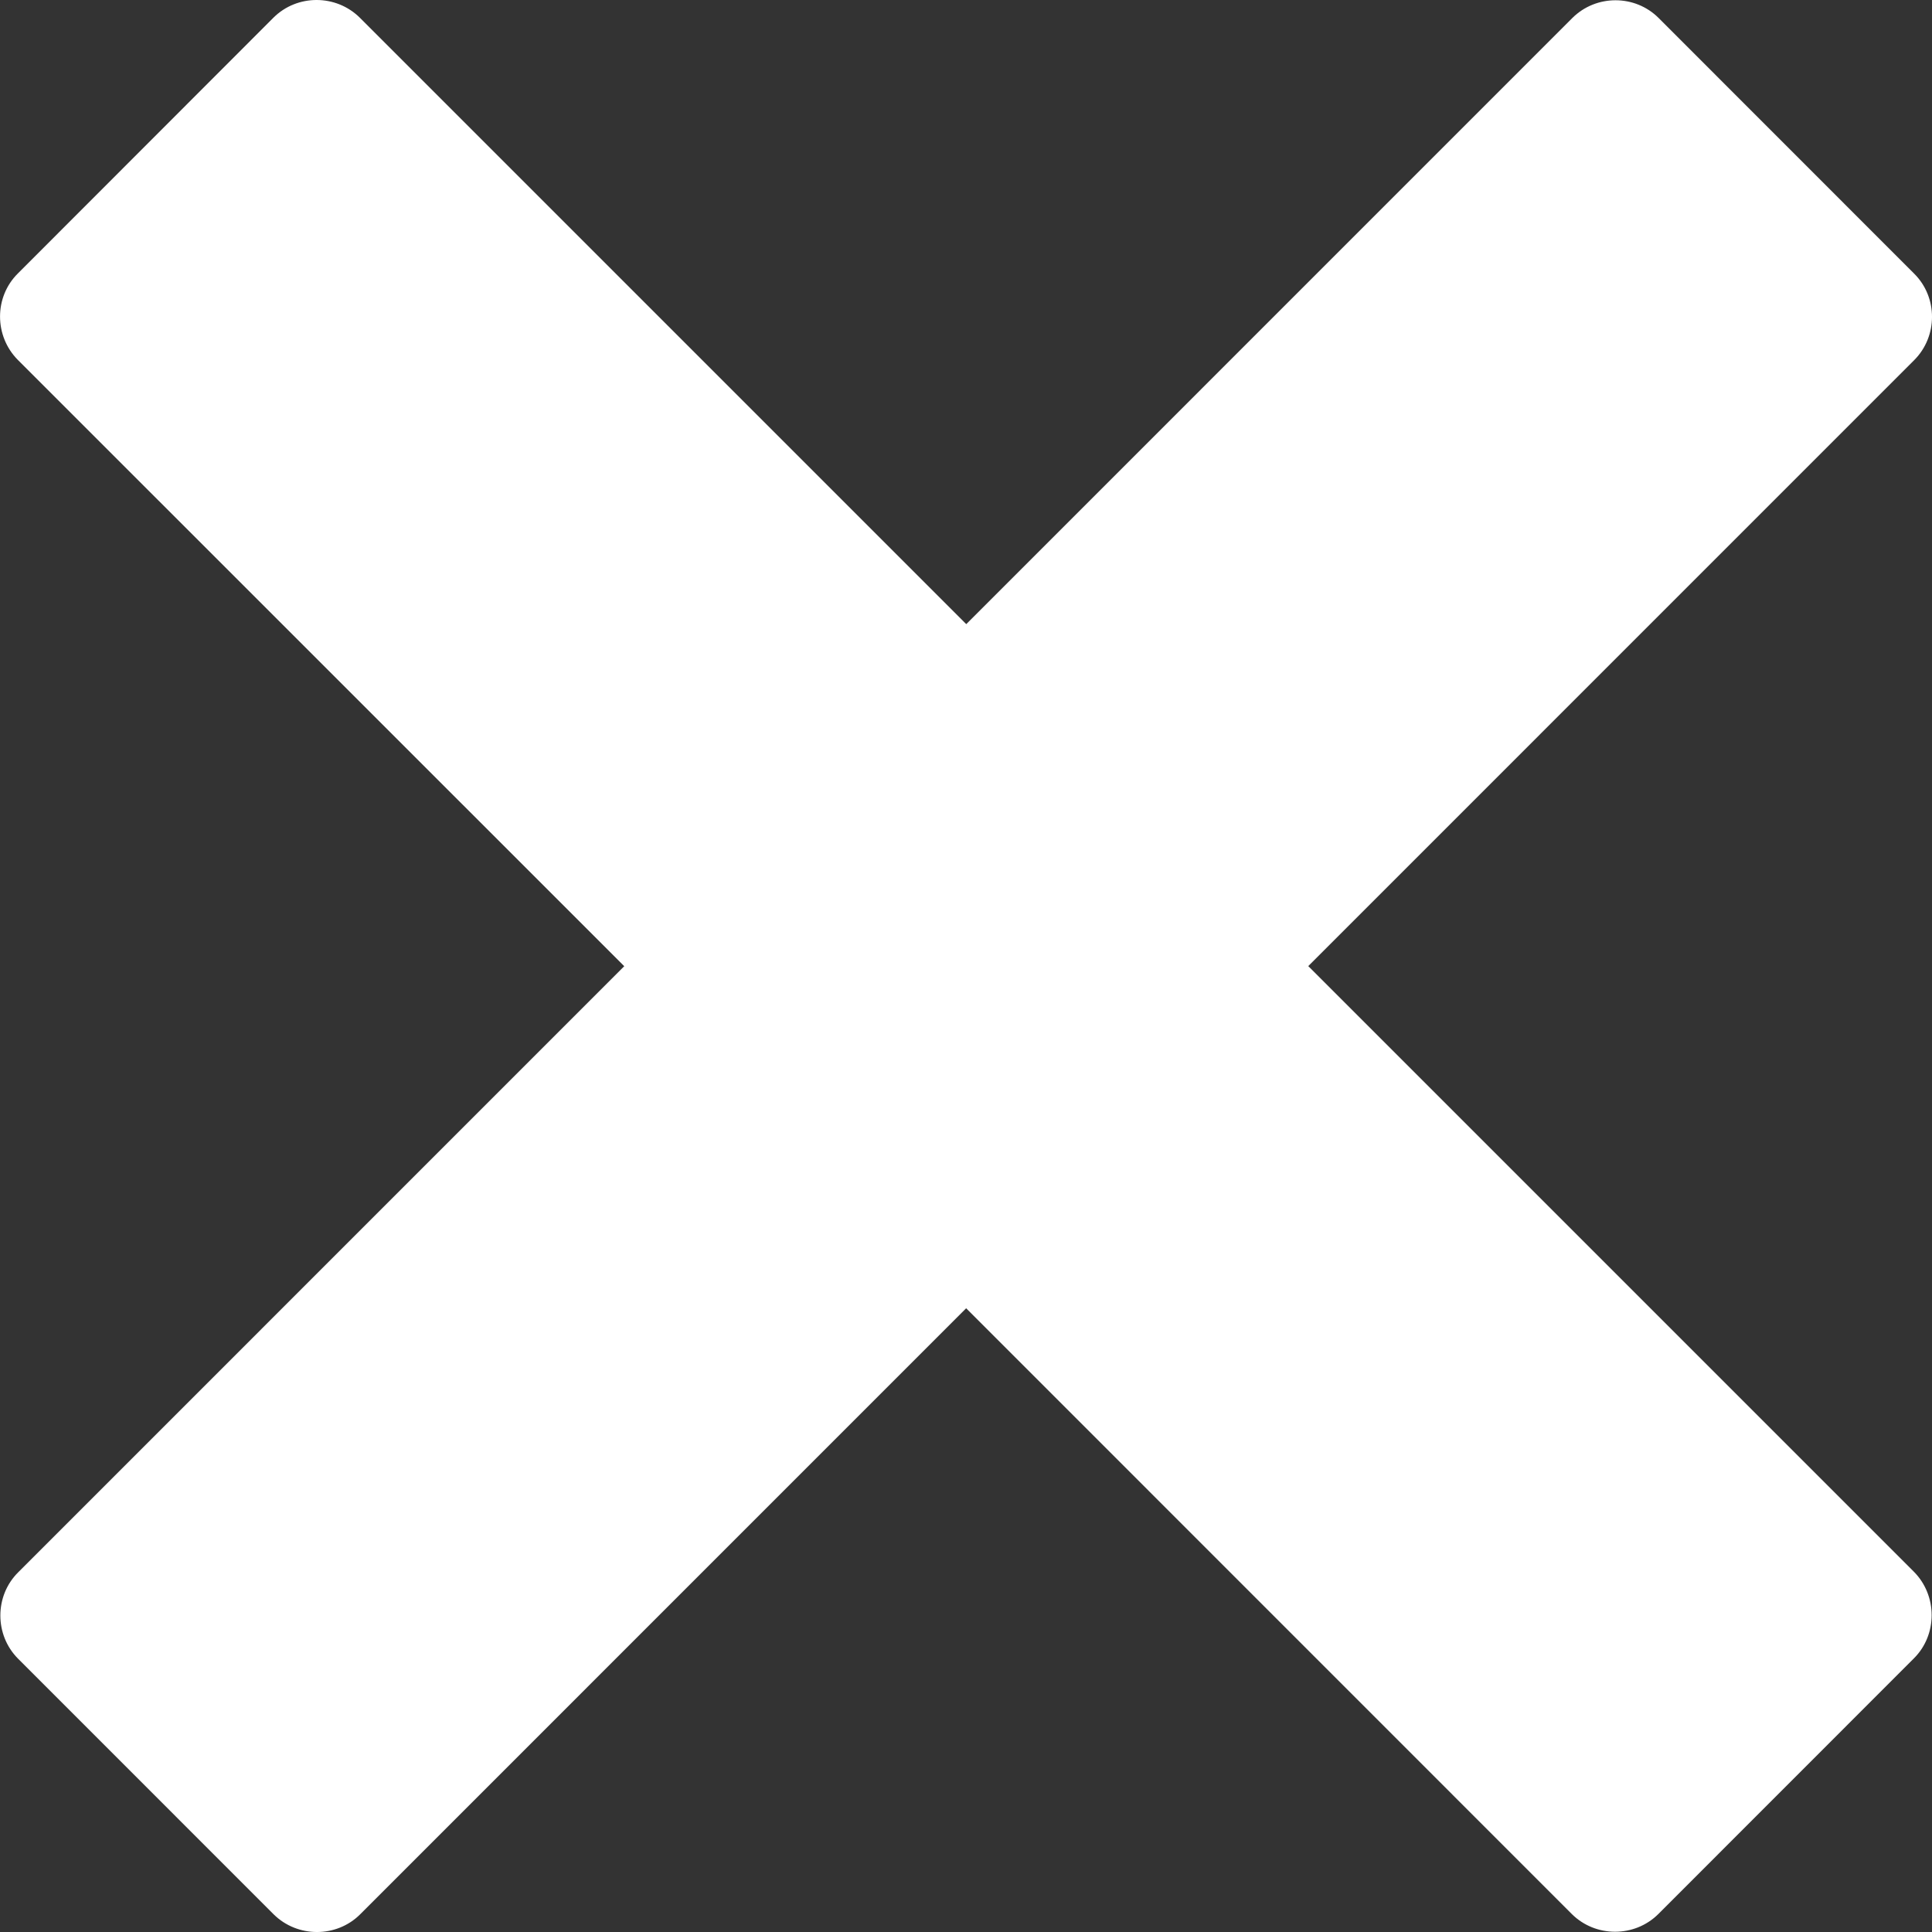 <?xml version="1.0" encoding="utf-8"?>
<!-- Generator: Adobe Illustrator 15.1.0, SVG Export Plug-In . SVG Version: 6.00 Build 0)  -->
<svg version="1.2" baseProfile="tiny" id="Layer_1" xmlns="http://www.w3.org/2000/svg" xmlns:xlink="http://www.w3.org/1999/xlink"
	 x="0px" y="0px" width="38px" height="38px" viewBox="0 0 38 38" overflow="inherit" xml:space="preserve">
<rect x="0" y="0" width="38" height="38" fill="#333333" stroke="none"/>
<g id="remove_x5F_2_2_">
	<path fill="#FFFFFF" d="M25.732,19.002L37.65,7.083c0.467-0.468,0.467-1.235,0-1.7l-5.027-5.029c-0.465-0.465-1.23-0.465-1.697,0
		L19.005,12.276L7.077,0.348c-0.468-0.464-1.233-0.464-1.699,0L0.351,5.379c-0.467,0.463-0.467,1.228,0,1.7l11.927,11.925
		L0.355,30.928c-0.464,0.463-0.464,1.23,0,1.696l5.028,5.029c0.468,0.463,1.236,0.463,1.7,0l11.92-11.921l11.913,11.915
		c0.467,0.464,1.234,0.464,1.701,0l5.029-5.031c0.463-0.463,0.463-1.23,0-1.7L25.732,19.002z"/>
</g>
</svg>
